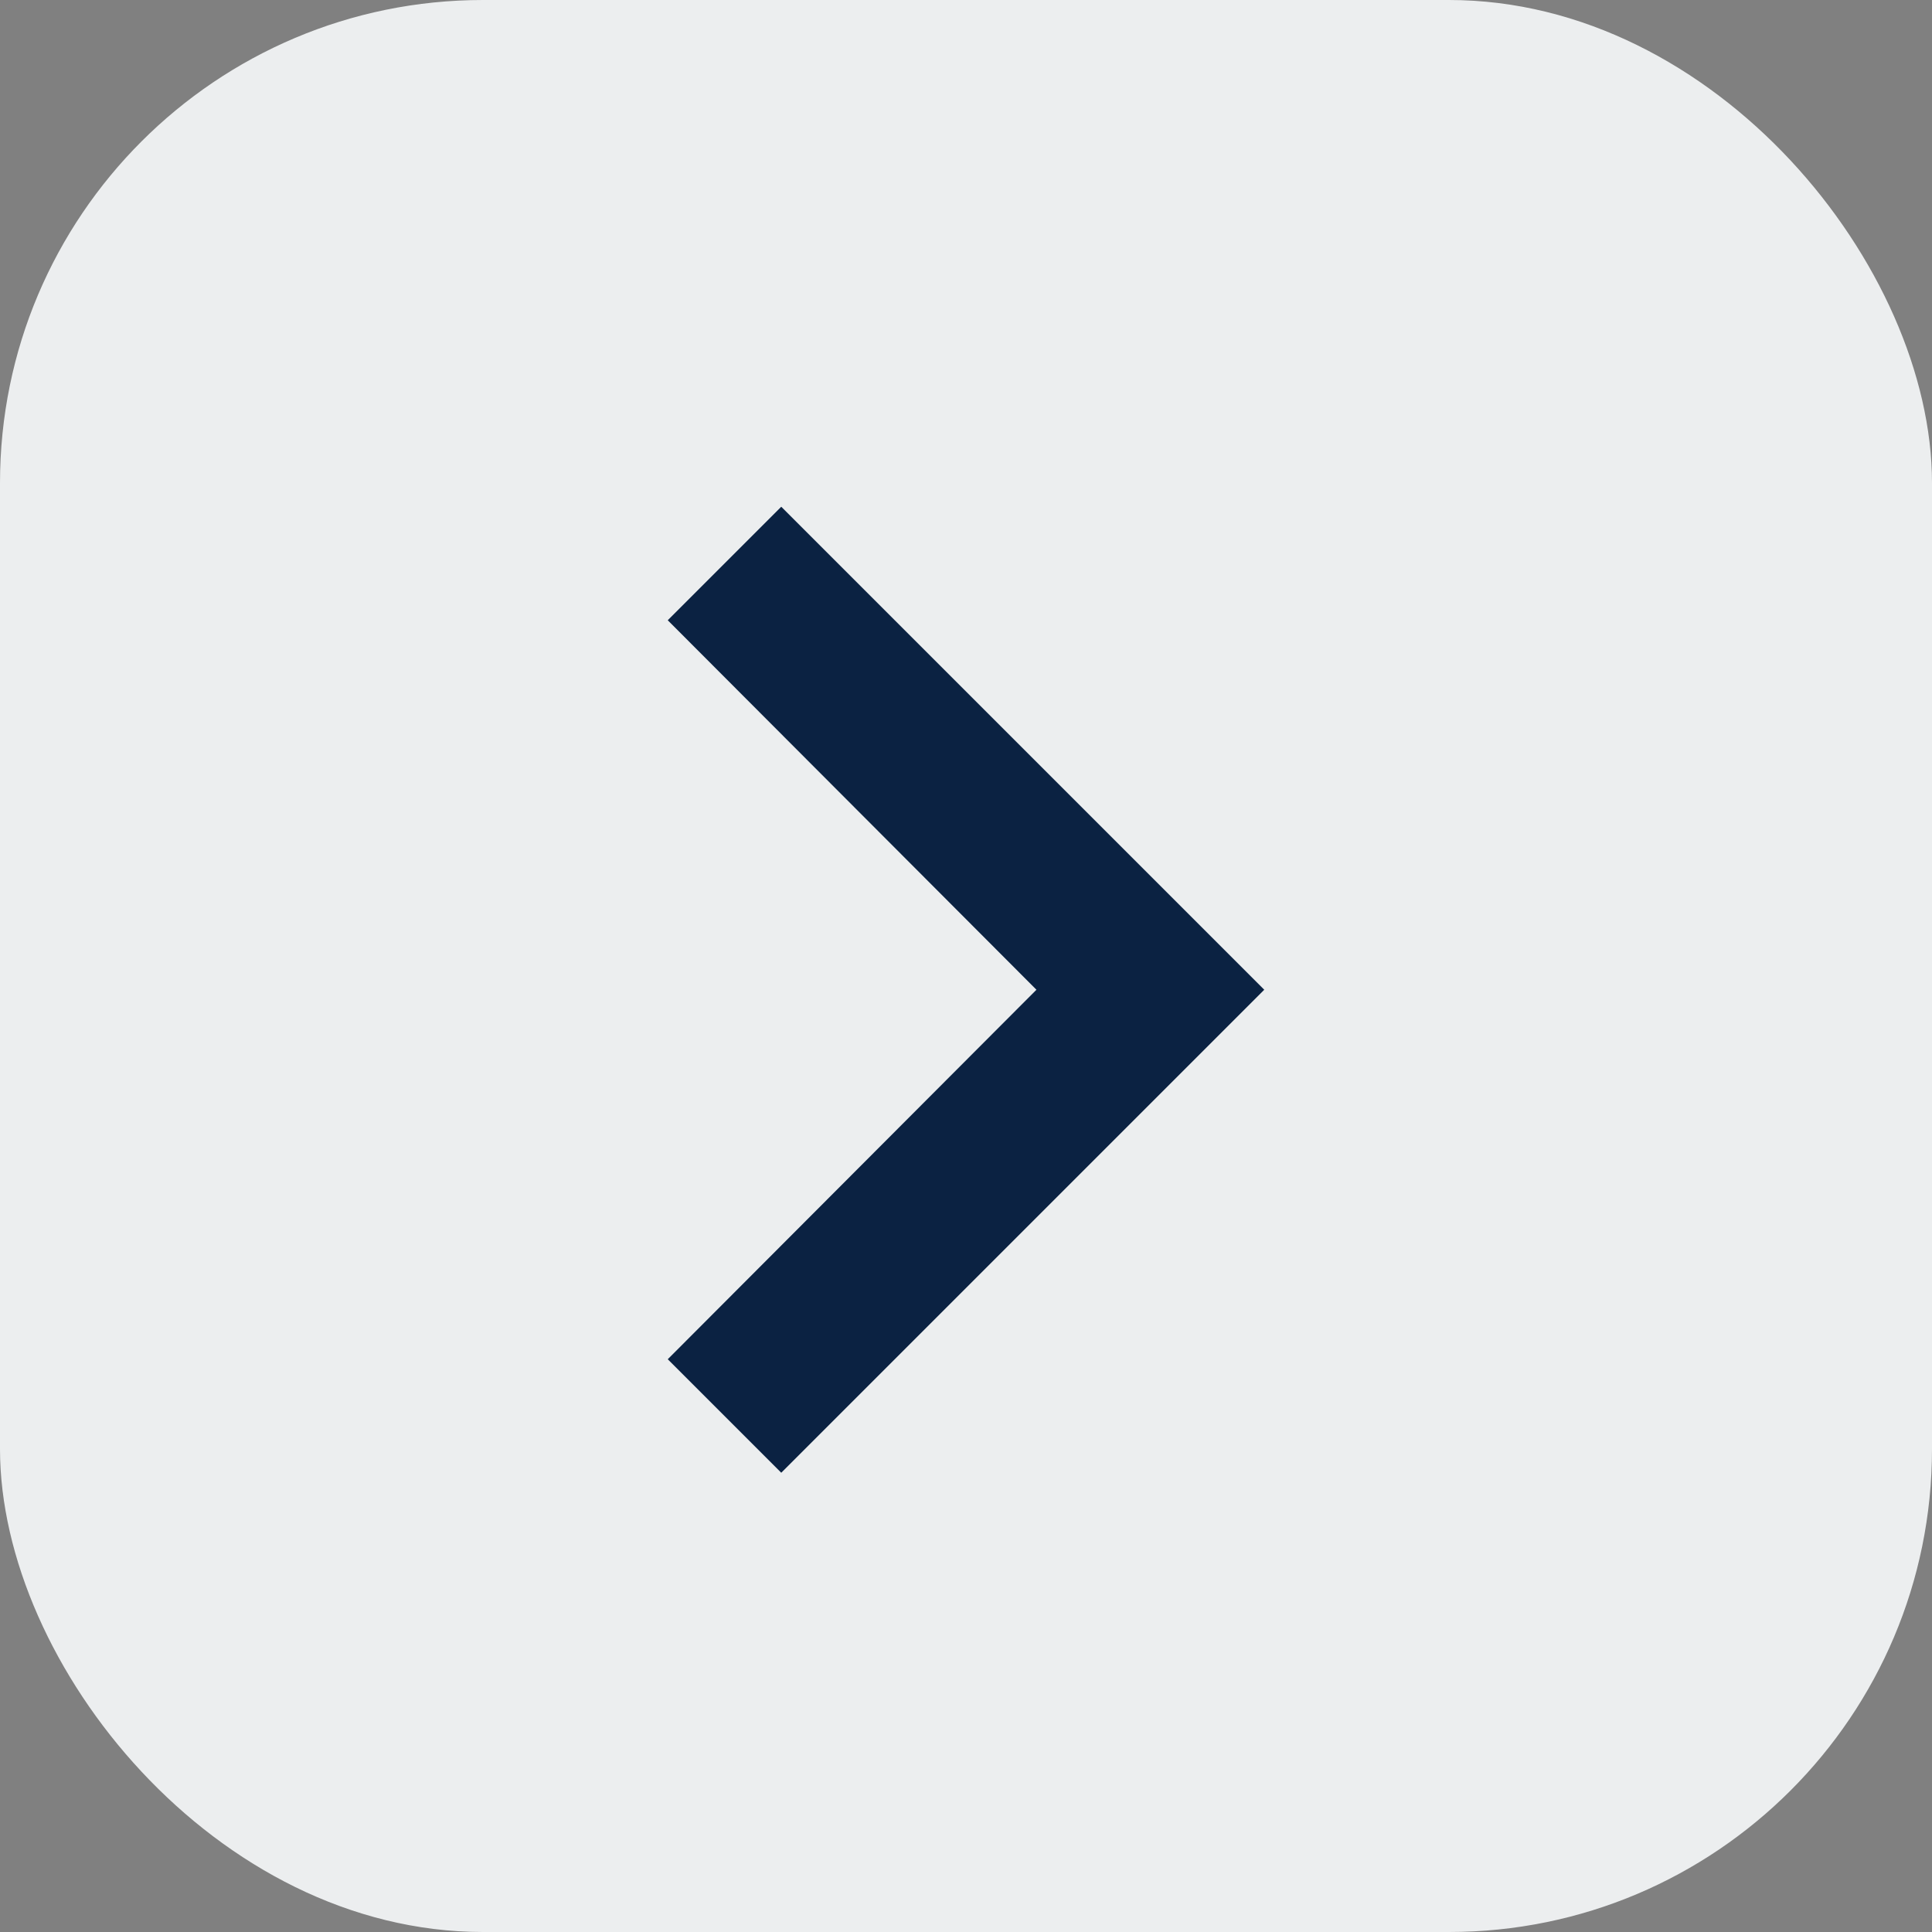 <svg id="chevron_right" xmlns="http://www.w3.org/2000/svg" width="24" height="24" viewBox="0 0 24 24">
  <rect x="0" y="0" width="24" height="24" fill="#808080" stroke="none"/>
  <rect id="container" width="24" height="24" rx="6" fill="#eceeef"/>
  <path id="Path_188" data-name="Path 188" d="M10.59,0,6,4.58,1.41,0,0,1.41l6,6,6-6Z" transform="translate(8.295 18.295) rotate(-90)" fill="#0b2242"/>
</svg>
